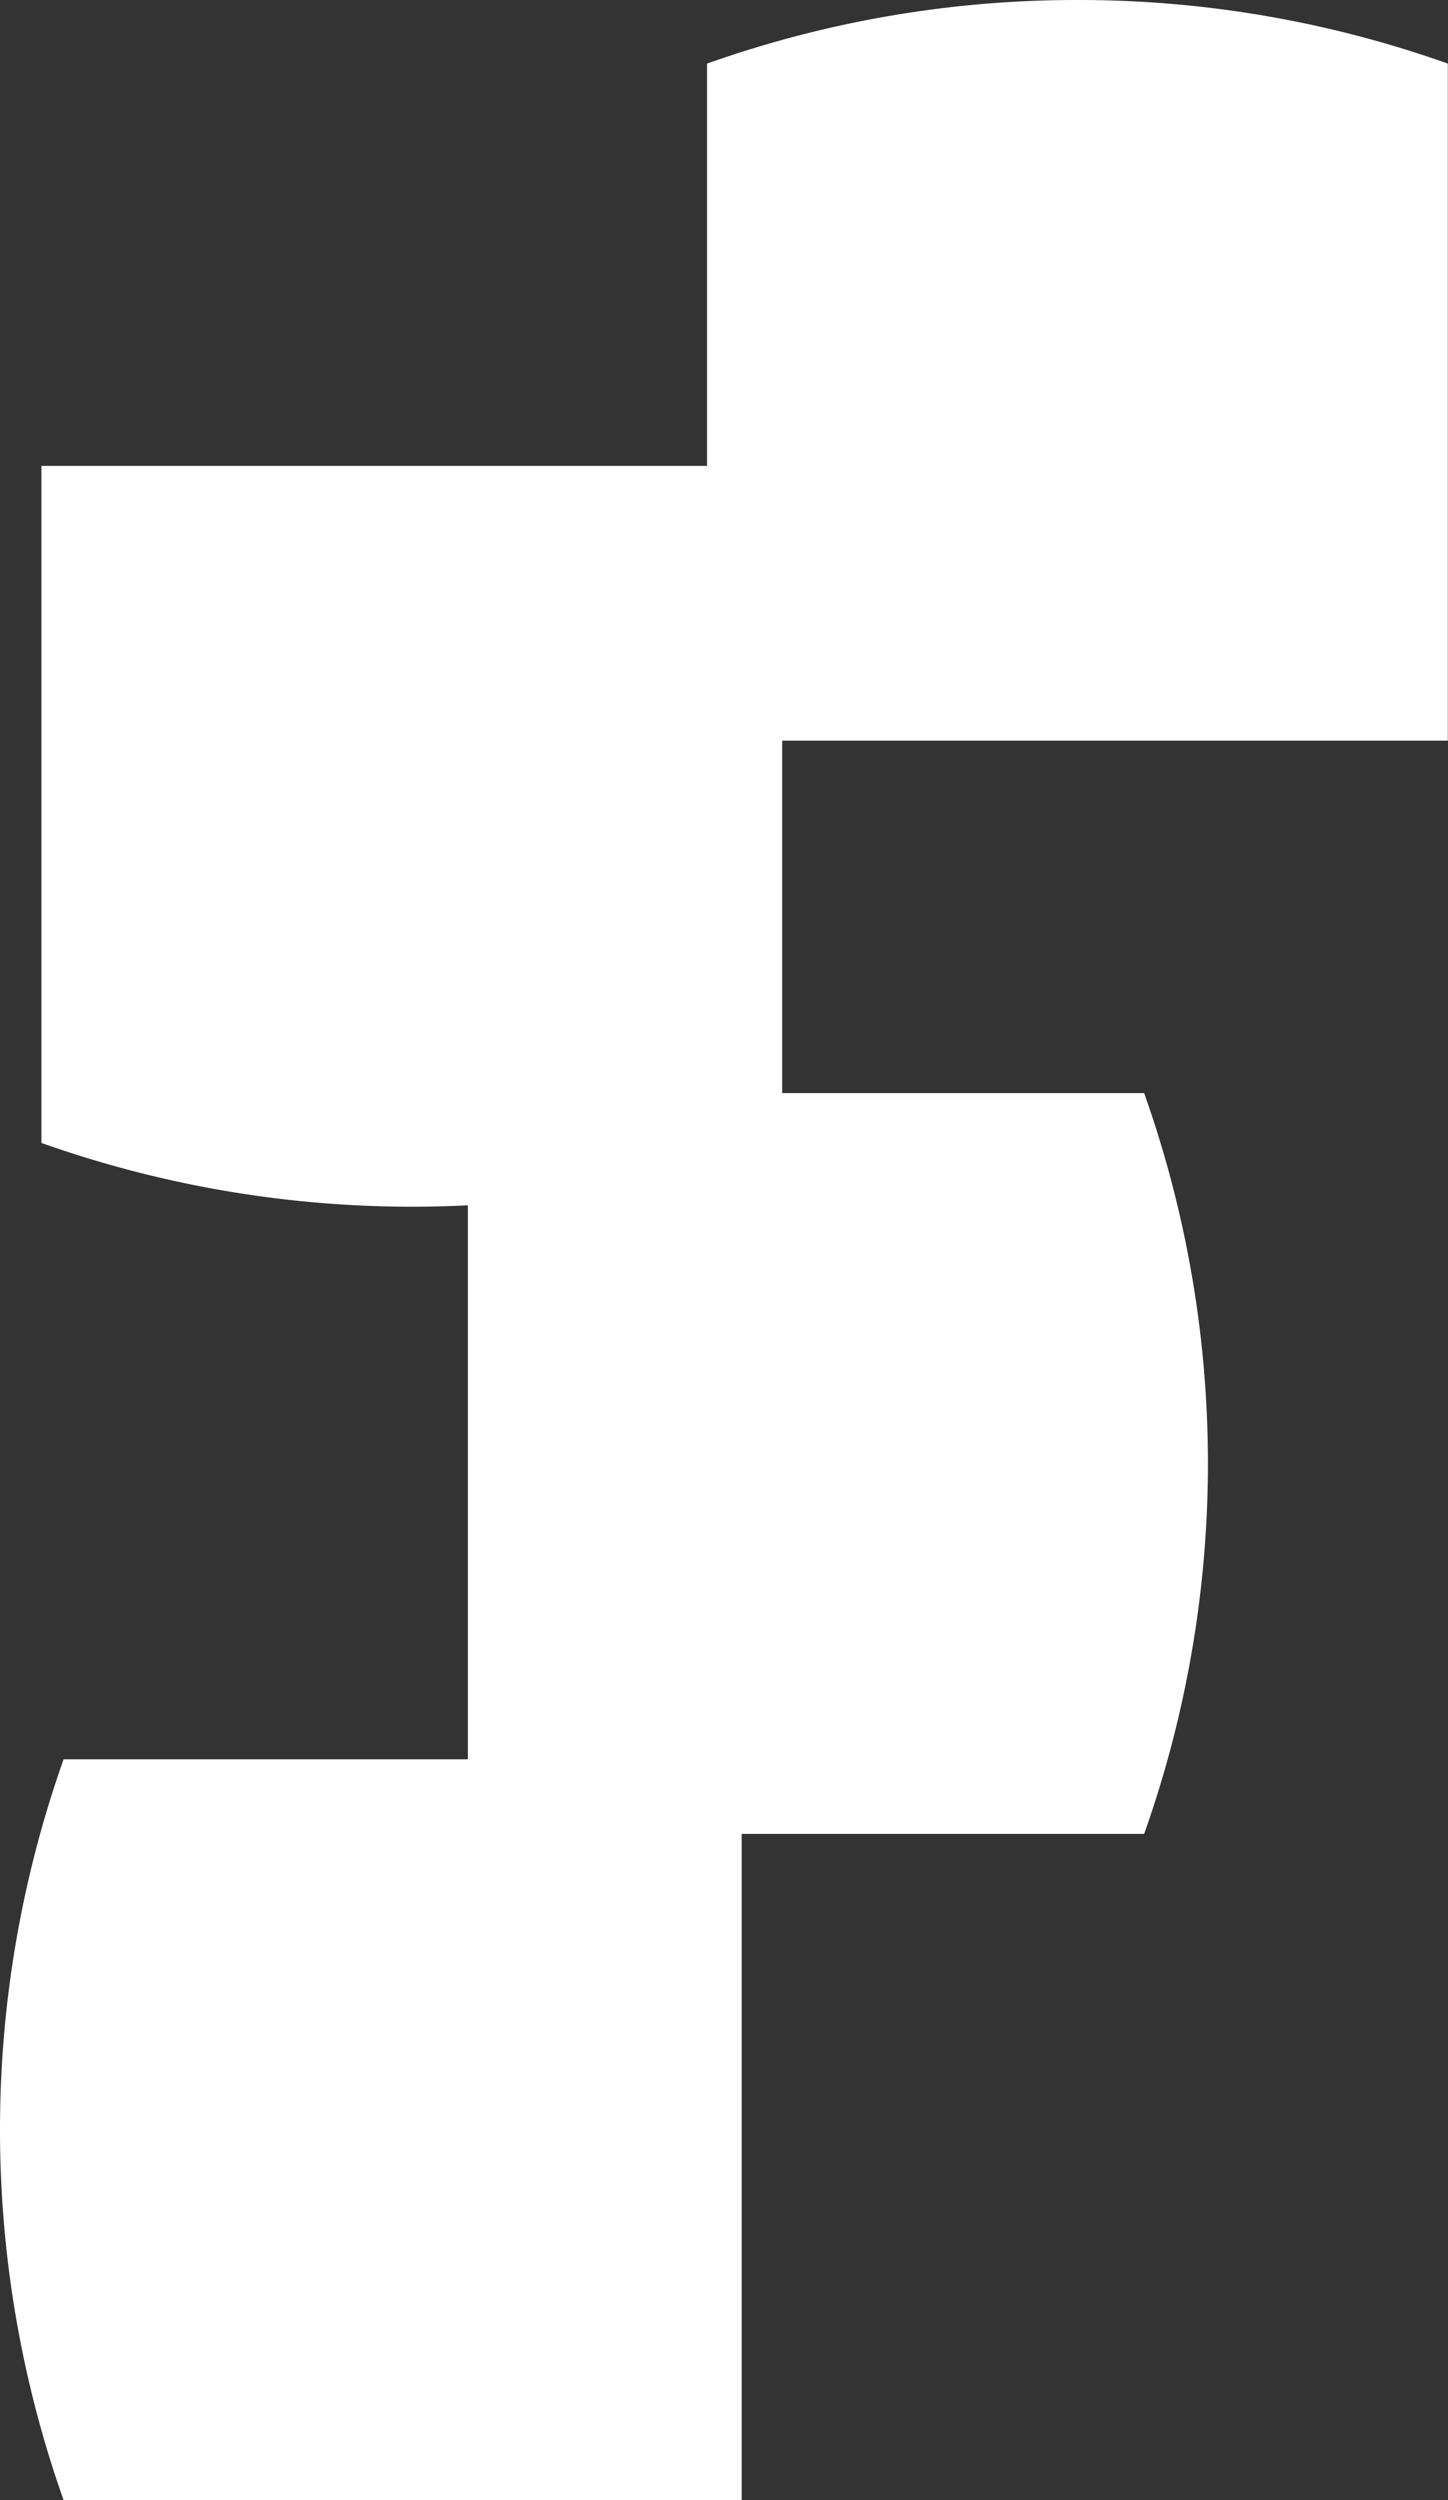 <svg xmlns="http://www.w3.org/2000/svg" viewBox="0 0 79.01 136.41"><rect x="0" y="0" width="79.01" height="136.41" fill="#333333" stroke="none"/><defs><style>.cls-1{fill:#fff;}</style></defs><g id="Layer_2" data-name="Layer 2"><path class="cls-1" d="M-3,20.11h-.05V57.05a60.48,60.48,0,0,0,20.22,3.48,60.37,60.37,0,0,0,20.2-3.48V20.11Z" transform="translate(5.31 5.31)"/><path class="cls-1" d="M53.53-5.31h-.08A60.24,60.24,0,0,0,33.27-1.84V35.1H73.69V-1.84A60.13,60.13,0,0,0,53.53-5.31Z" transform="translate(5.31 5.31)"/><path class="cls-1" d="M-1.84,90.68a60.59,60.59,0,0,0,0,40.42h37V90.68Z" transform="translate(5.31 5.31)"/><path class="cls-1" d="M20.22,54.33V94.75h36.9A60.47,60.47,0,0,0,60.6,74.54a60.38,60.38,0,0,0-3.48-20.21Z" transform="translate(5.31 5.31)"/></g></svg>